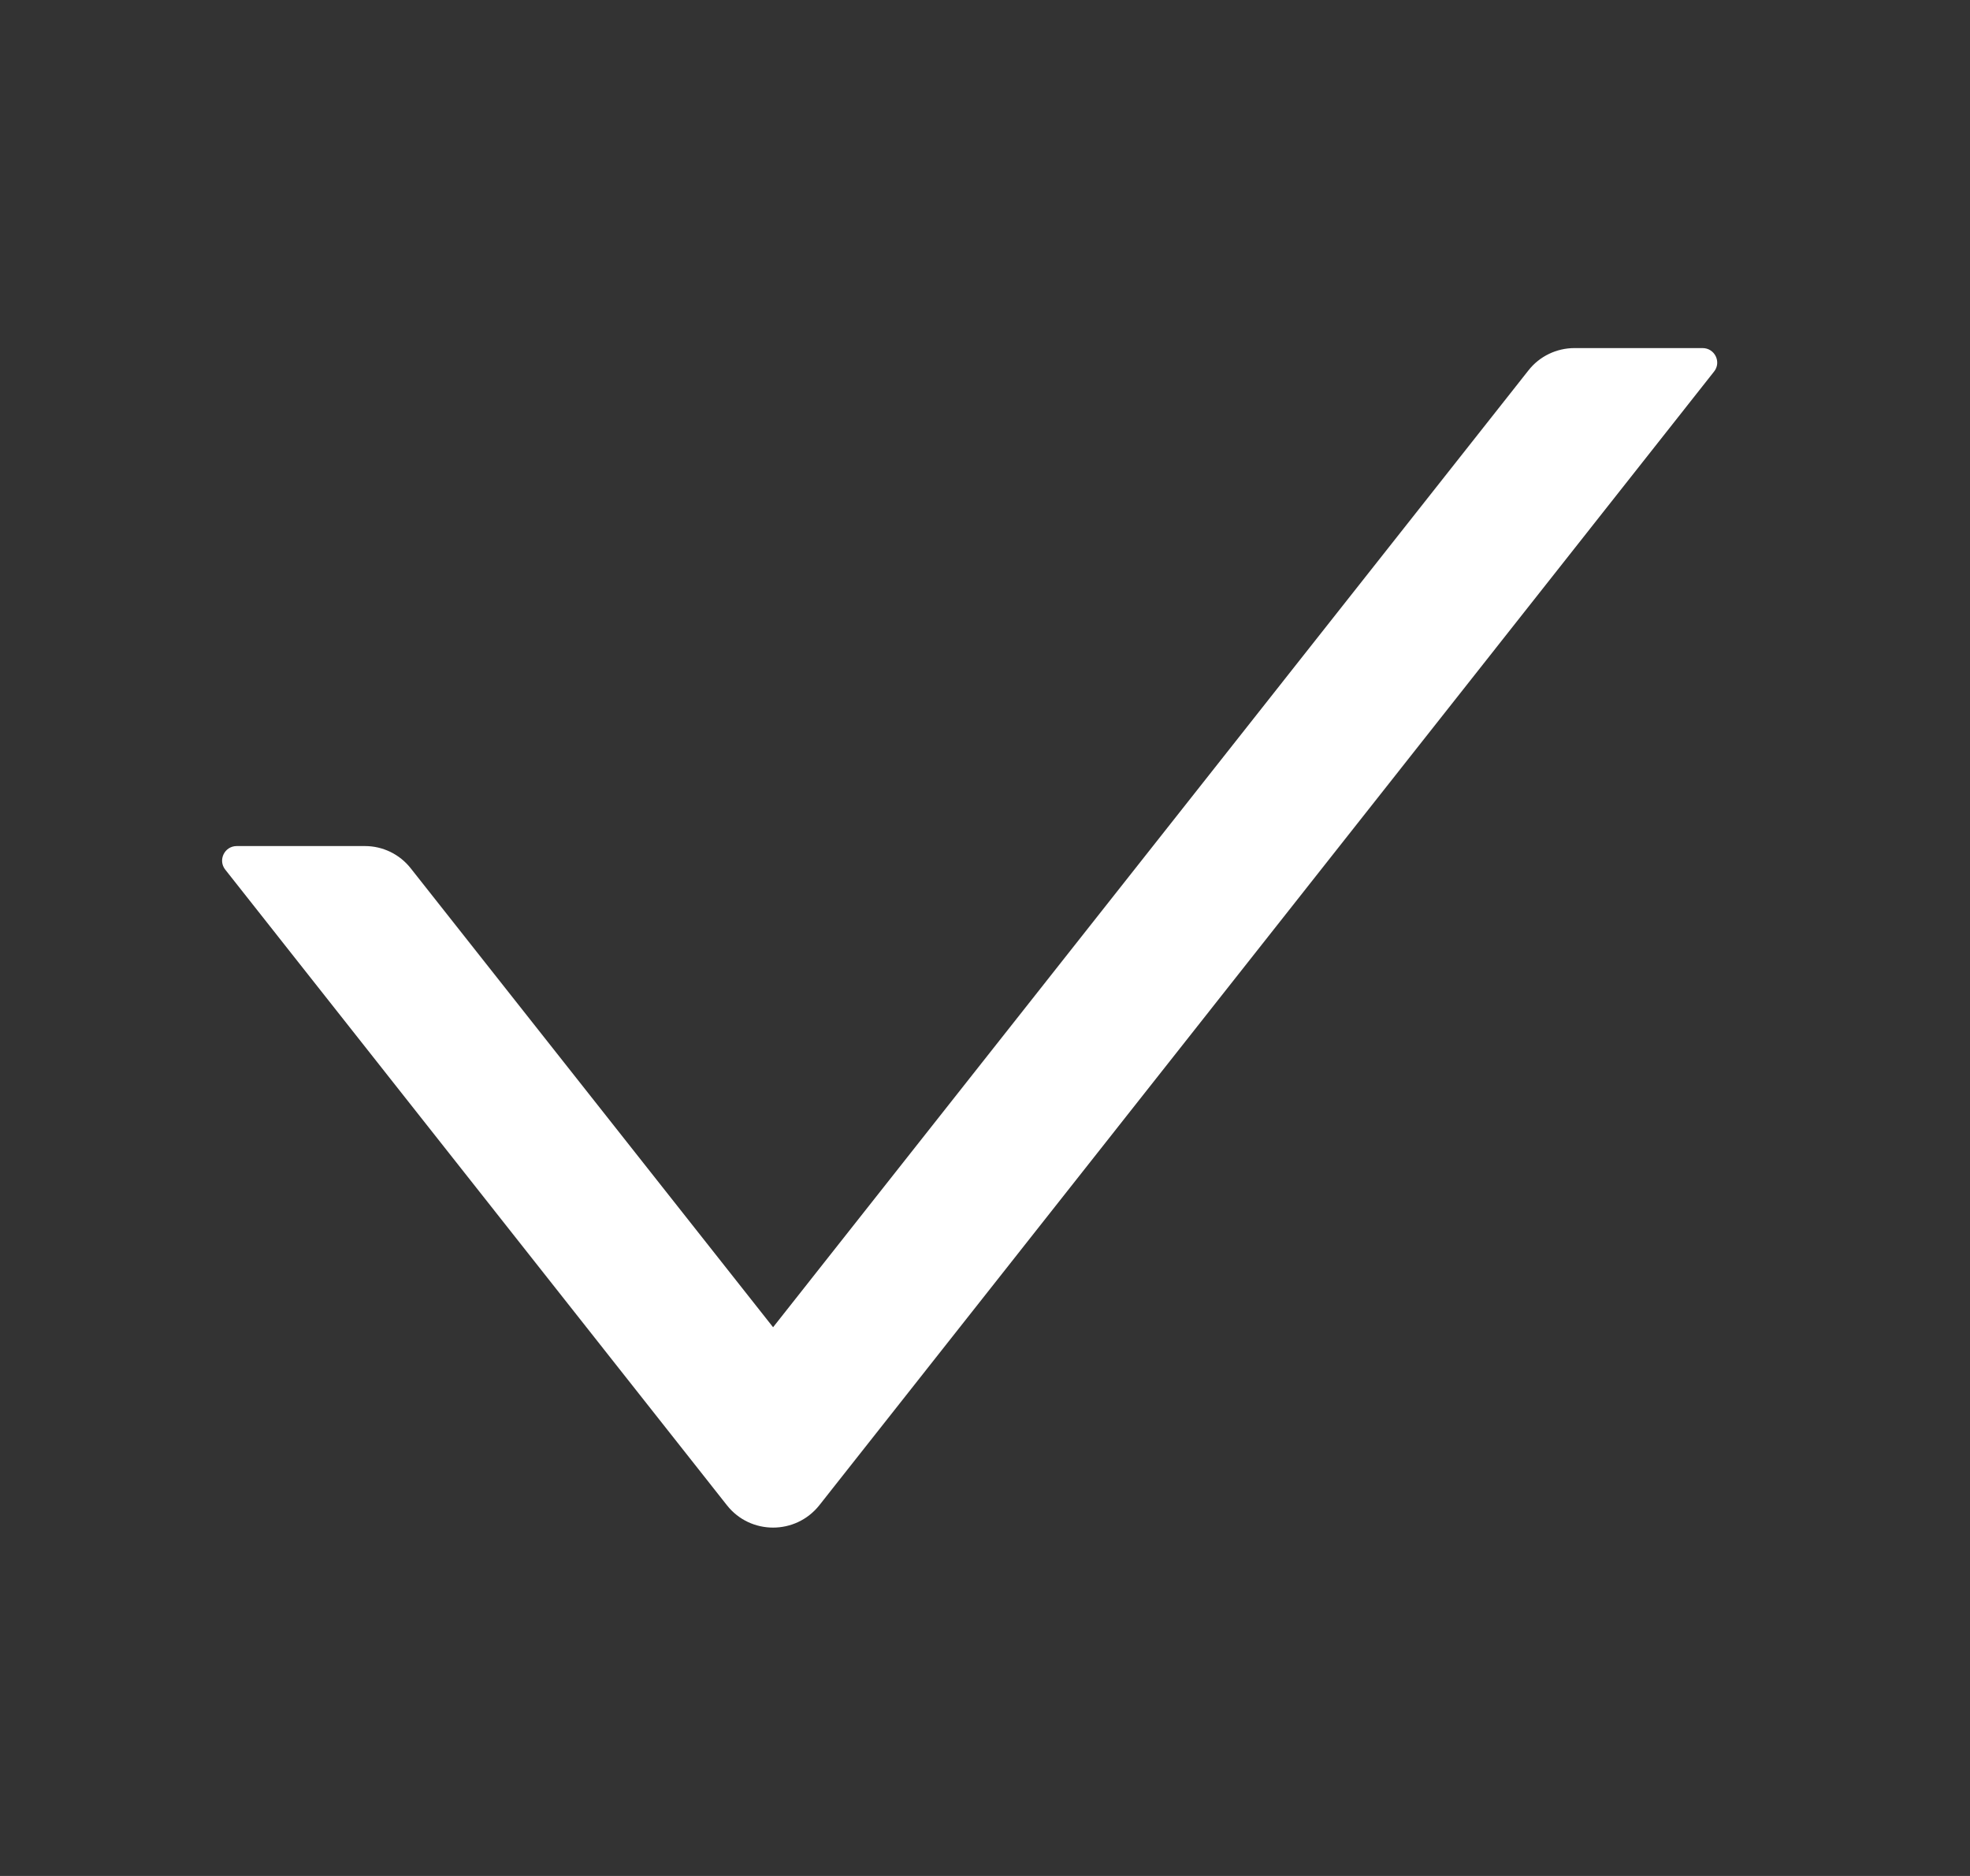 <svg width="21" height="20" viewBox="0 0 21 20" fill="none" xmlns="http://www.w3.org/2000/svg">
<rect x="0" y="0" width="21" height="20" fill="#333333" stroke="none"/>
<path d="M18.149 3.711H16.784C16.592 3.711 16.41 3.799 16.293 3.949L8.241 14.15L4.379 9.258C4.32 9.183 4.247 9.124 4.161 9.082C4.075 9.041 3.985 9.02 3.889 9.02H2.524C2.393 9.02 2.321 9.17 2.401 9.271L7.75 16.049C8 16.365 8.481 16.365 8.733 16.049L18.272 3.961C18.352 3.861 18.28 3.711 18.149 3.711Z" fill="white"/>
</svg>
